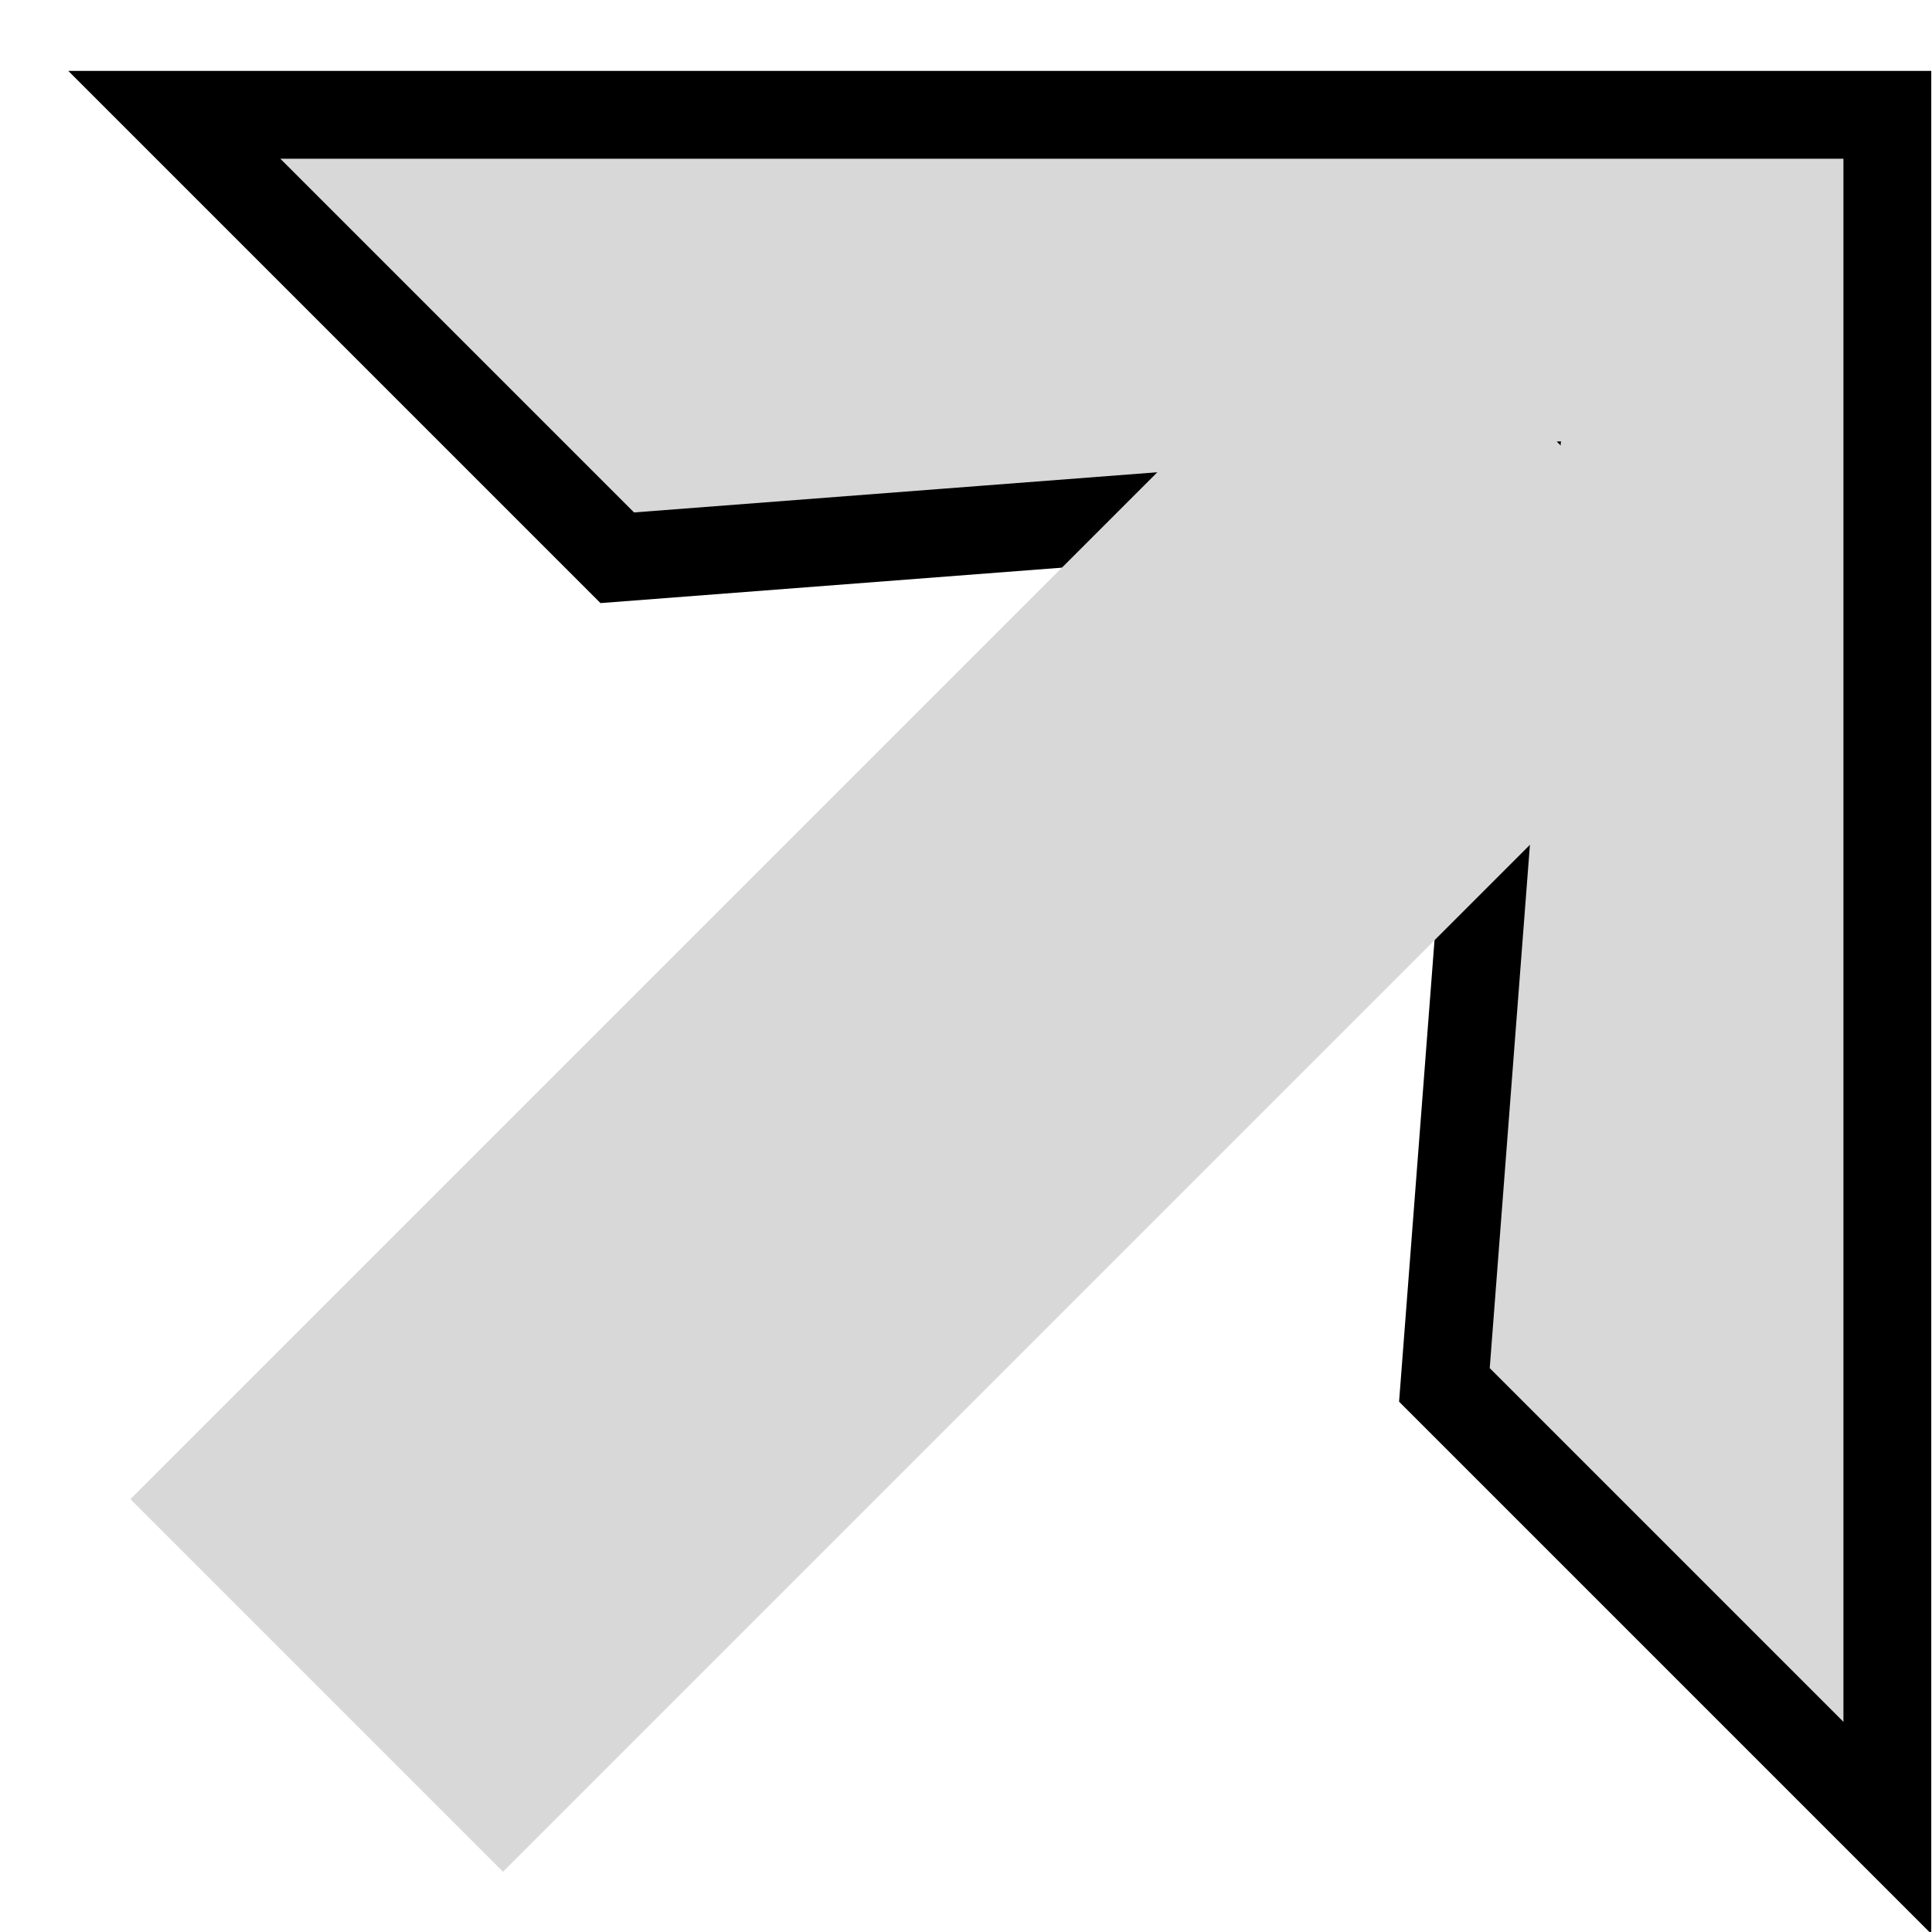 <?xml version="1.0" encoding="UTF-8"?>
<svg width="22px" height="22px" viewBox="0 0 22 22" version="1.1" xmlns="http://www.w3.org/2000/svg" xmlns:xlink="http://www.w3.org/1999/xlink">
    <!-- Generator: Sketch 55.1 (78136) - https://sketchapp.com -->
    <title>sc_arrow_uf</title>
    <desc>Created with Sketch.</desc>
    <g id="Page-1" stroke="none" stroke-width="1" fill="none" fill-rule="evenodd">
        <g id="sc_arrow_uf" transform="translate(12.799, 10) rotate(45) translate(-12.799, -10) translate(-2.201, -3)" fill="#D8D8D8">
            <path d="M15,0.707 L1.207,14.5 L8.34,14.5 L15,6.732 L21.66,14.5 L28.793,14.5 L15,0.707 Z" id="Path" stroke="#000000"></path>
            <rect id="Rectangle" x="12" y="6" width="6" height="20"></rect>
        </g>
    </g>
</svg>